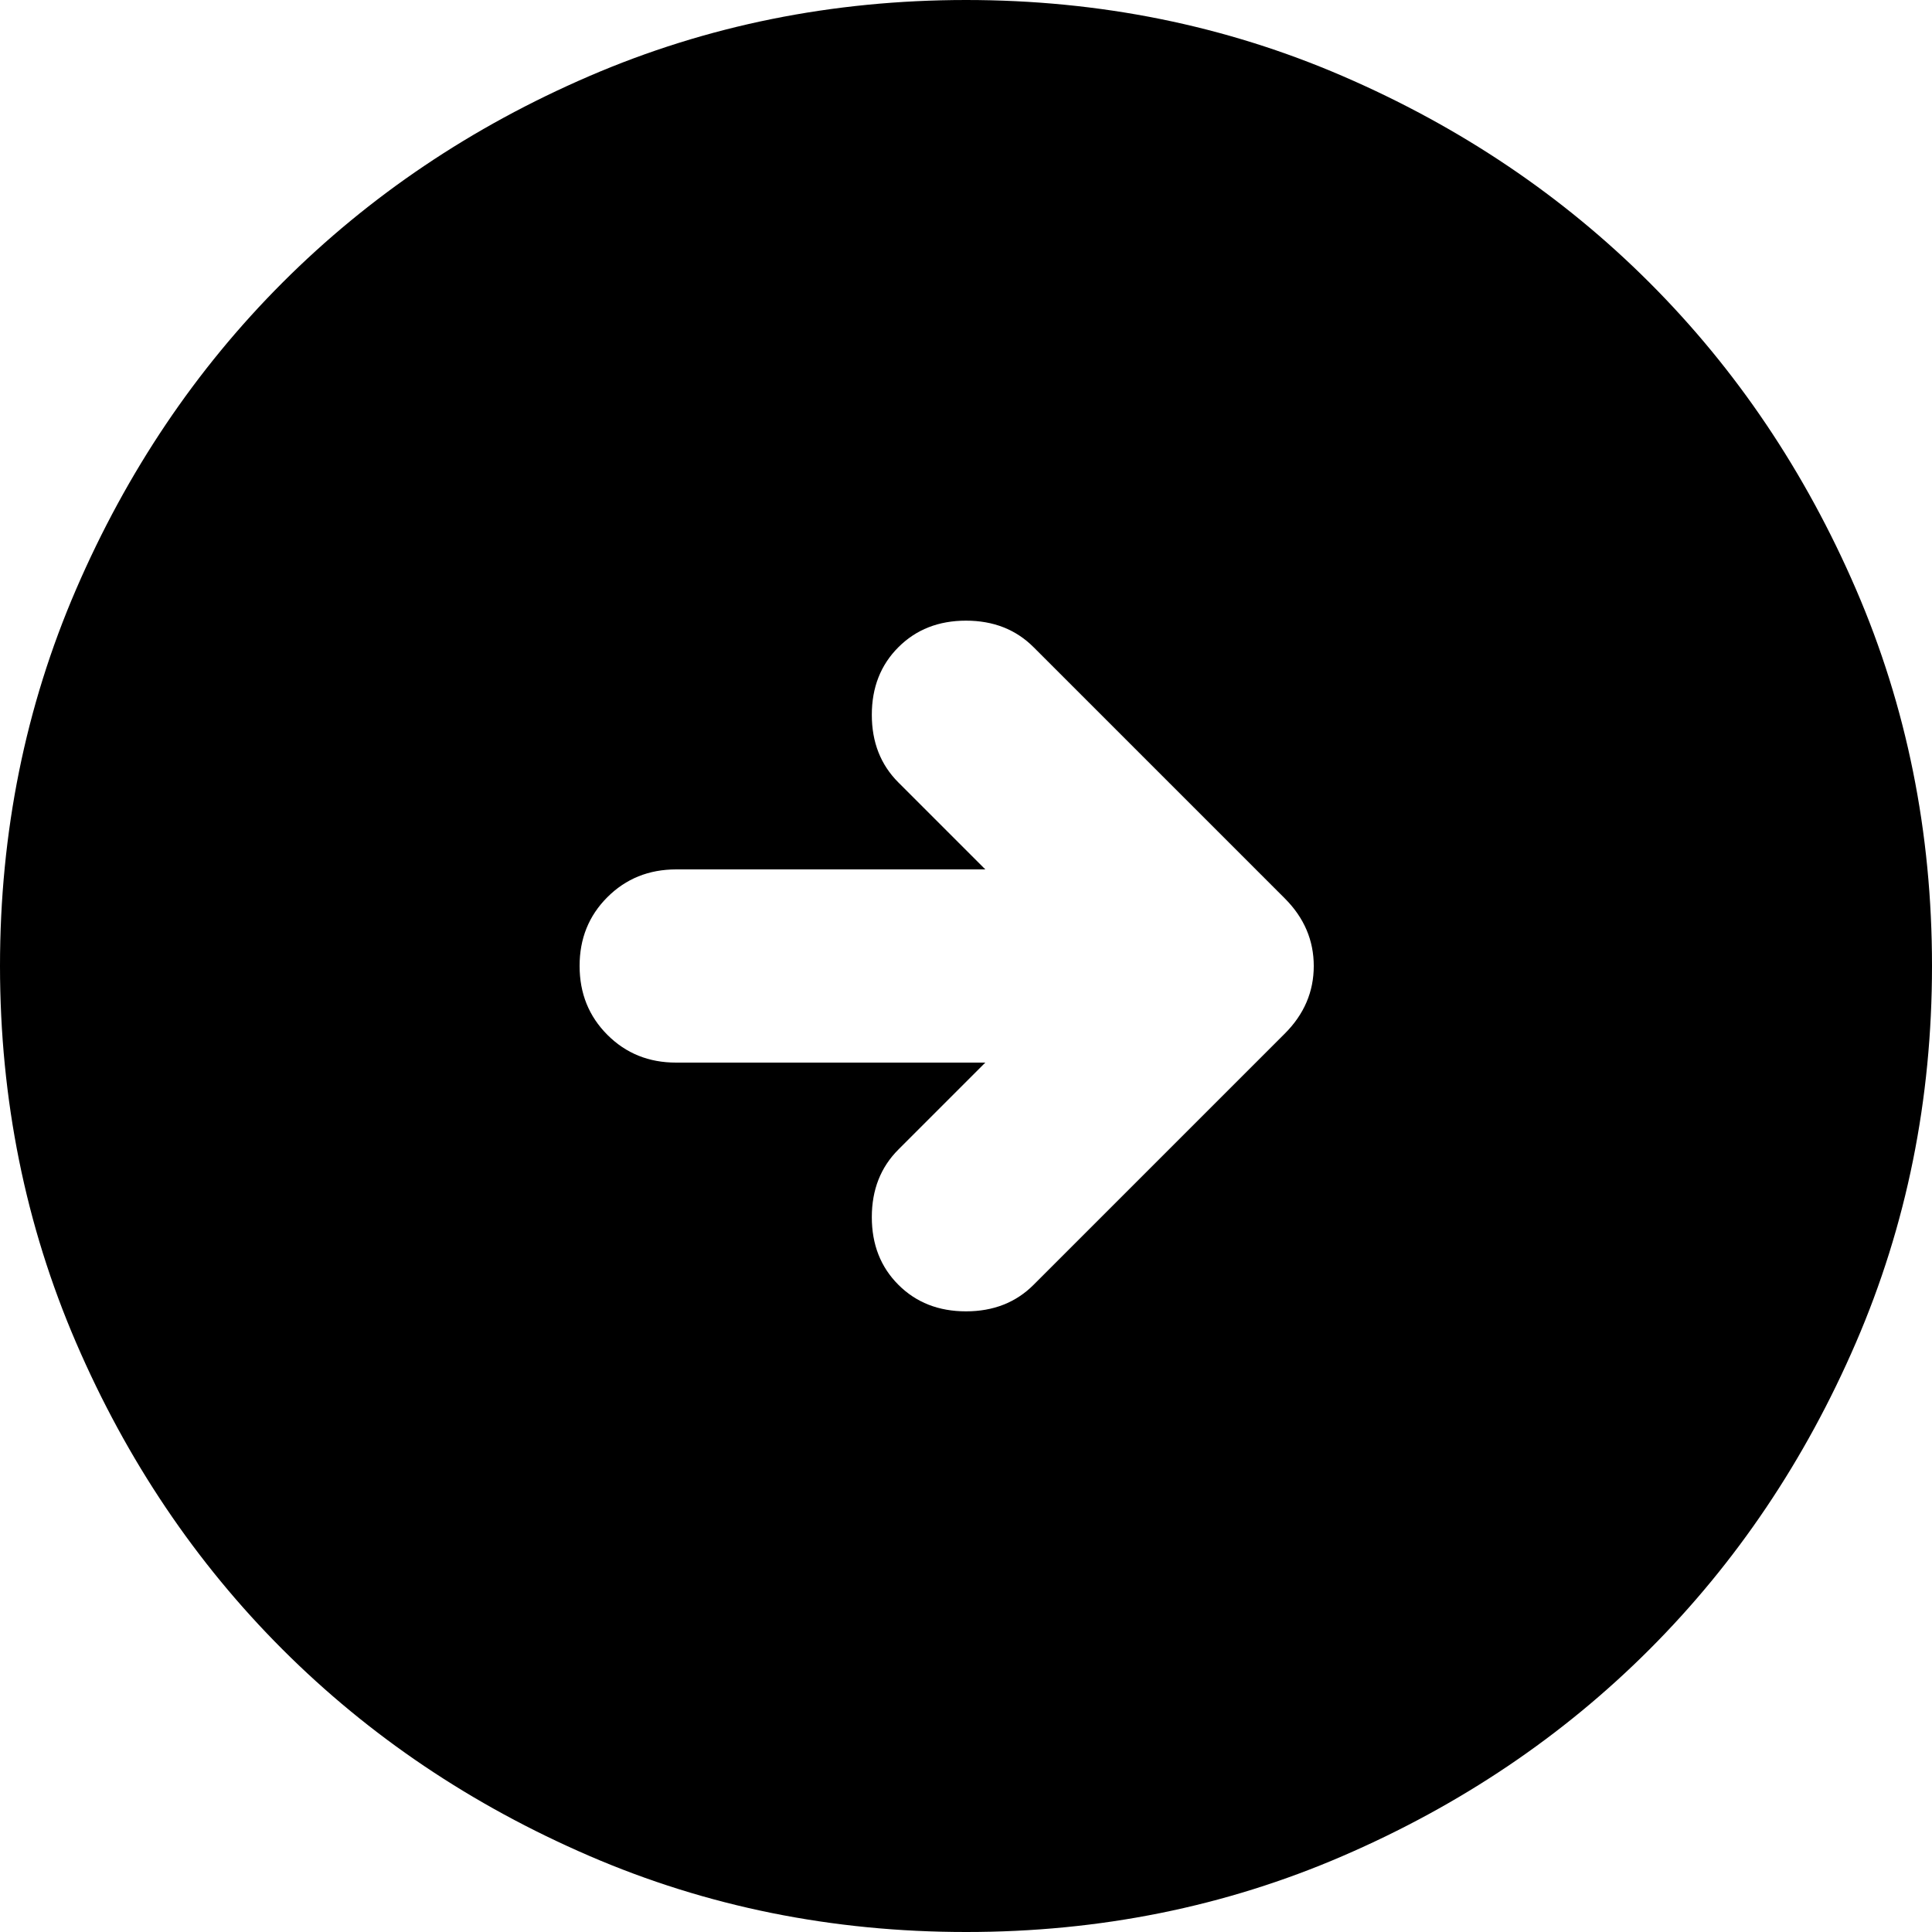 <svg width="40" height="40" viewBox="0 0 40 40" fill="none" xmlns="http://www.w3.org/2000/svg">
<path d="M20 40C17.233 40 14.633 39.475 12.2 38.424C9.767 37.373 7.65 35.949 5.85 34.15C4.05 32.35 2.625 30.233 1.576 27.8C0.527 25.367 0.001 22.767 0 20C0 17.233 0.525 14.633 1.576 12.2C2.627 9.767 4.051 7.65 5.85 5.85C7.65 4.05 9.767 2.625 12.2 1.576C14.633 0.527 17.233 0.001 20 0C22.767 0 25.367 0.525 27.8 1.576C30.233 2.627 32.35 4.051 34.15 5.85C35.95 7.65 37.375 9.767 38.426 12.2C39.477 14.633 40.001 17.233 40 20C40 22.767 39.475 25.367 38.424 27.8C37.373 30.233 35.949 32.35 34.15 34.15C32.35 35.95 30.233 37.375 27.8 38.426C25.367 39.477 22.767 40.001 20 40ZM20.4 22L18.6 23.8C18.233 24.167 18.05 24.633 18.05 25.2C18.05 25.767 18.233 26.233 18.6 26.6C18.967 26.967 19.433 27.15 20 27.15C20.567 27.15 21.033 26.967 21.4 26.6L26.6 21.4C27 21 27.2 20.533 27.2 20C27.2 19.467 27 19 26.6 18.6L21.4 13.4C21.033 13.033 20.567 12.85 20 12.85C19.433 12.85 18.967 13.033 18.6 13.4C18.233 13.767 18.05 14.233 18.05 14.8C18.05 15.367 18.233 15.833 18.6 16.2L20.4 18H14C13.433 18 12.958 18.192 12.574 18.576C12.19 18.96 11.999 19.435 12 20C12 20.567 12.192 21.042 12.576 21.426C12.96 21.81 13.435 22.001 14 22H20.4Z" fill="black"/>
</svg>
